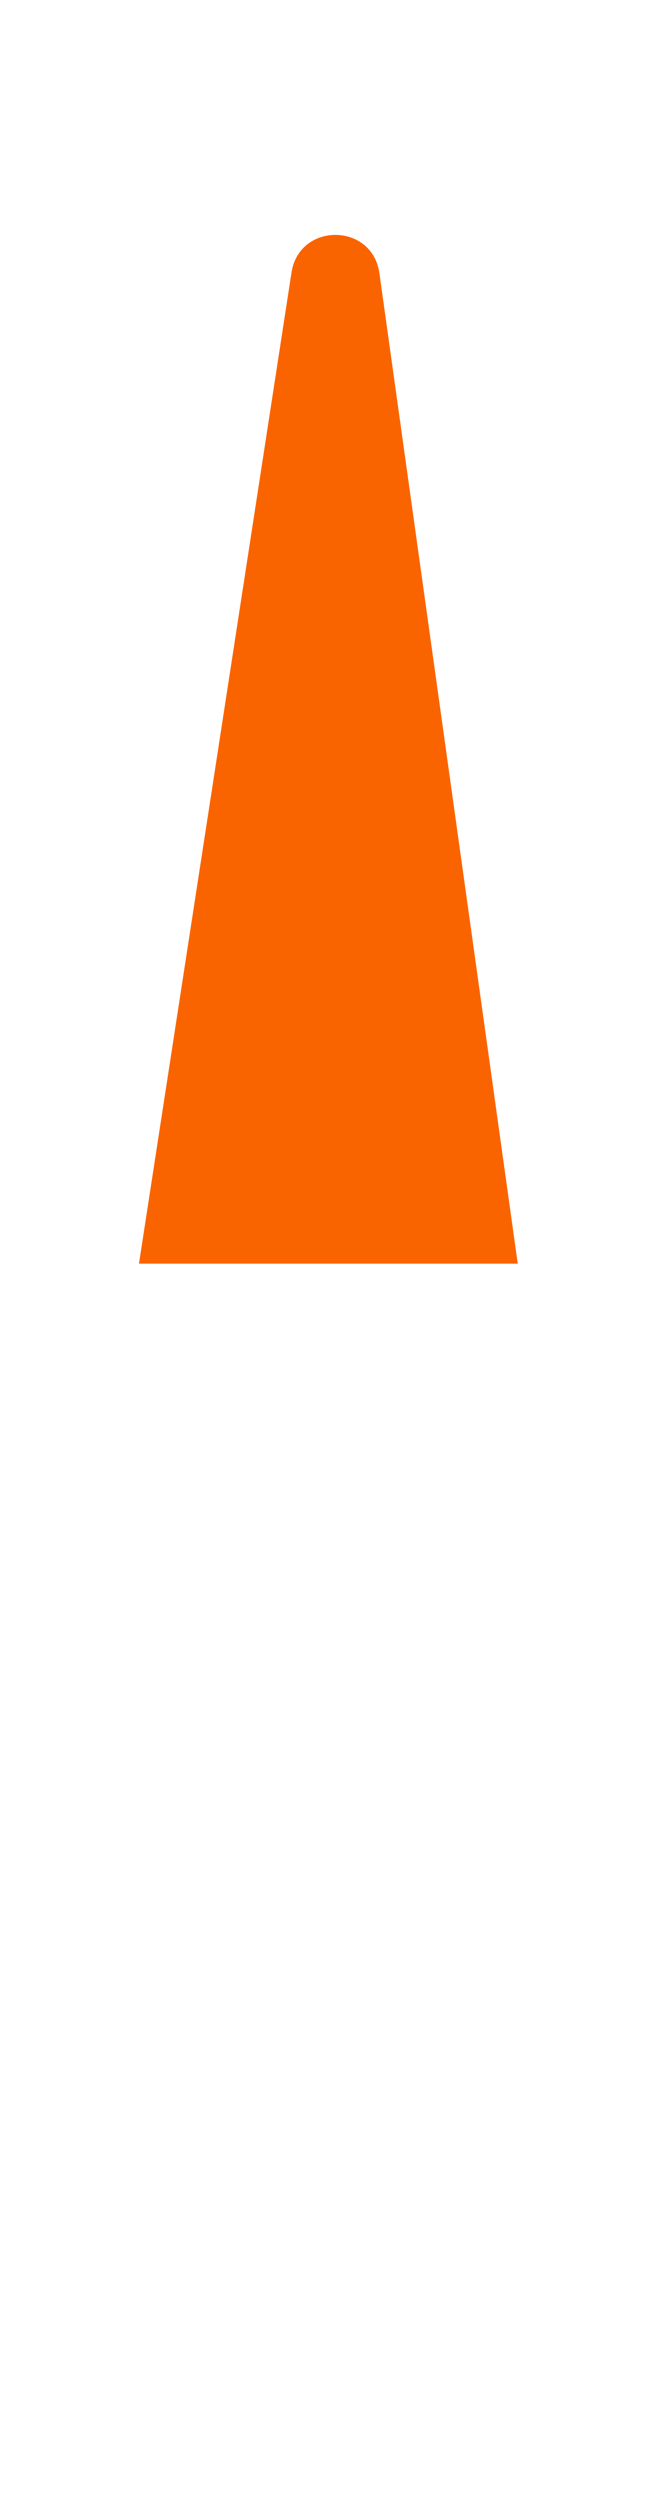 <svg width="69" height="262" viewBox="0 0 69 262" fill="none" xmlns="http://www.w3.org/2000/svg">
<g filter="url(#filter0_d)">
<path fill-rule="evenodd" clip-rule="evenodd" d="M30.567 28.568C31.384 23.264 39.043 23.318 39.786 28.633L54.202 131.782C54.262 132.214 54.262 132.653 54.2 133.085L39.784 234.211C39.029 239.509 31.399 239.563 30.569 234.277L14.686 133.15C14.611 132.675 14.61 132.192 14.684 131.717L30.567 28.568Z" fill="white"/>
<path fill-rule="evenodd" clip-rule="evenodd" d="M30.567 28.568C31.383 23.264 39.043 23.318 39.786 28.633L54.293 132.434H14.573L30.567 28.568Z" fill="#FA6400"/>
</g>
<defs>
<filter id="filter0_d" x="0.573" y="10.618" width="67.72" height="241.595" filterUnits="userSpaceOnUse" color-interpolation-filters="sRGB">
<feFlood flood-opacity="0" result="BackgroundImageFix"/>
<feColorMatrix in="SourceAlpha" type="matrix" values="0 0 0 0 0 0 0 0 0 0 0 0 0 0 0 0 0 0 127 0"/>
<feOffset/>
<feGaussianBlur stdDeviation="7"/>
<feColorMatrix type="matrix" values="0 0 0 0 0 0 0 0 0 0 0 0 0 0 0 0 0 0 0.2 0"/>
<feBlend mode="normal" in2="BackgroundImageFix" result="effect1_dropShadow"/>
<feBlend mode="normal" in="SourceGraphic" in2="effect1_dropShadow" result="shape"/>
</filter>
</defs>
</svg>
